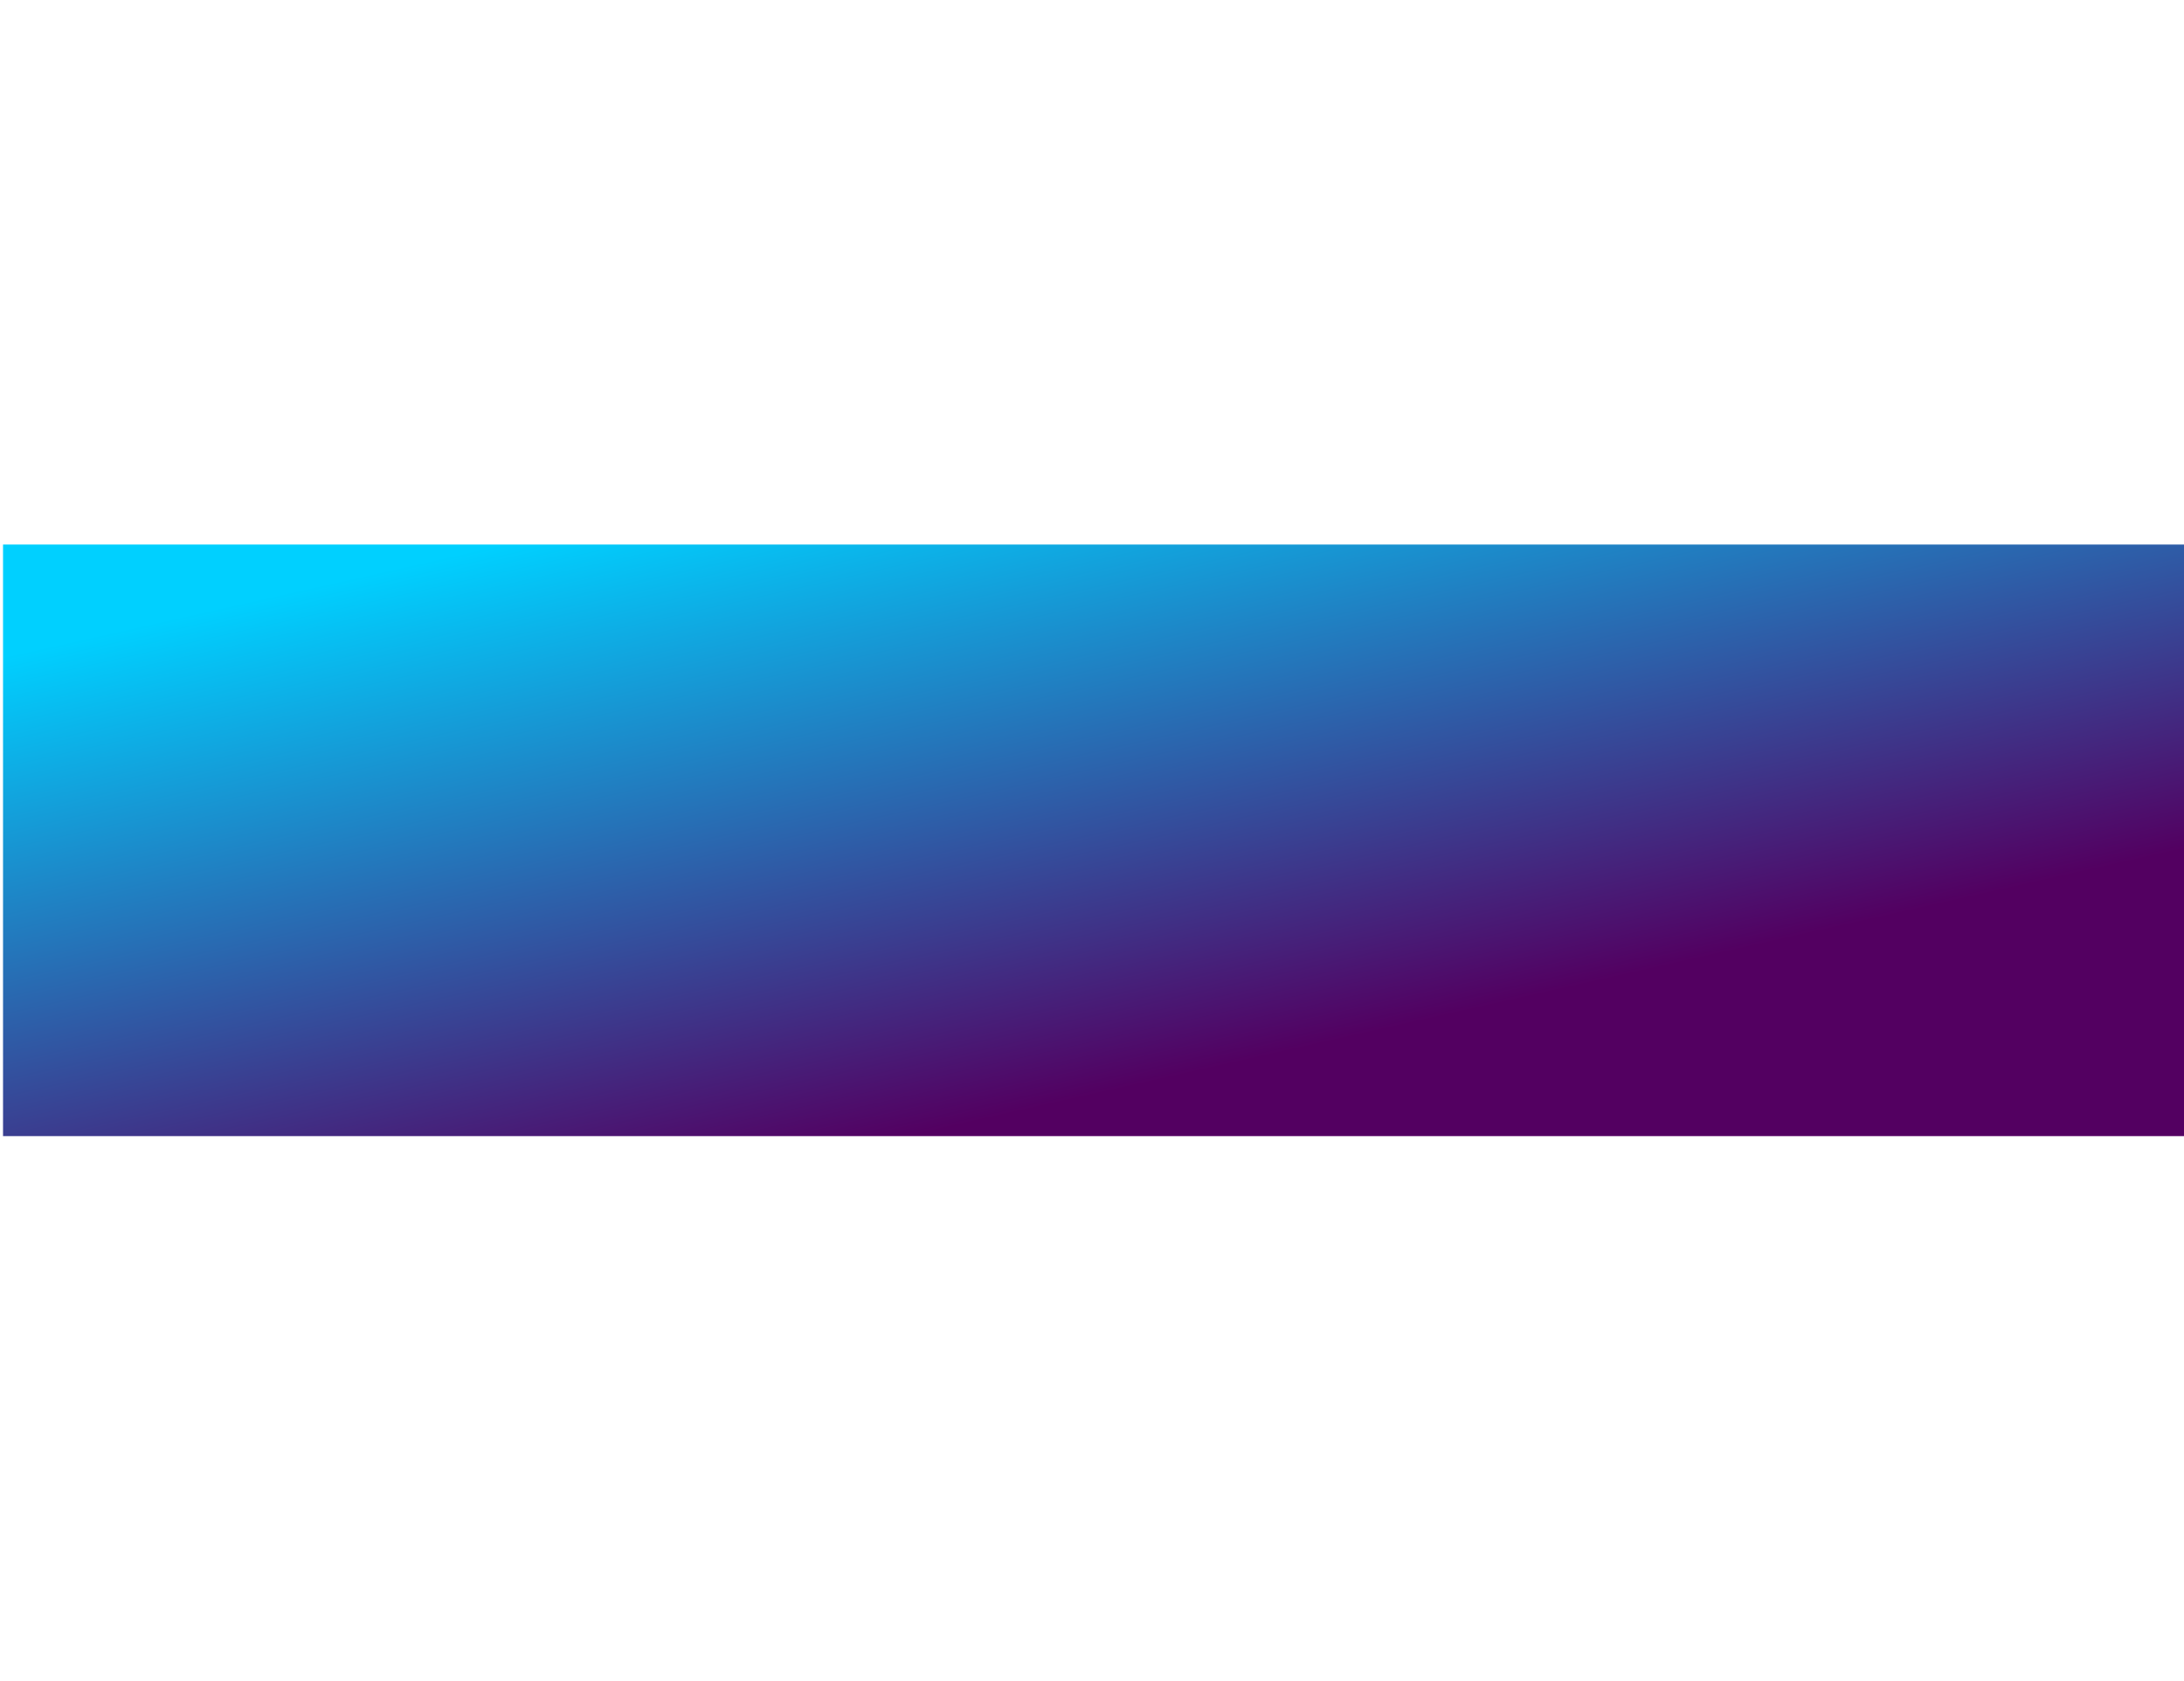 <svg width="1440" height="1108" viewBox="0 0 1440 1108" fill="none" xmlns="http://www.w3.org/2000/svg">
<g filter="url(#filter0_f_66_110)">
<rect x="2" y="359" width="1438" height="390" fill="url(#paint0_linear_66_110)"/>
</g>
<defs>
<filter id="filter0_f_66_110" x="-357" y="0" width="2156" height="1108" filterUnits="userSpaceOnUse" color-interpolation-filters="sRGB">
<feFlood flood-opacity="0" result="BackgroundImageFix"/>
<feBlend mode="normal" in="SourceGraphic" in2="BackgroundImageFix" result="shape"/>
<feGaussianBlur stdDeviation="179.5" result="effect1_foregroundBlur_66_110"/>
</filter>
<linearGradient id="paint0_linear_66_110" x1="601.5" y1="749" x2="504.786" y2="319.475" gradientUnits="userSpaceOnUse">
<stop stop-color="#530061"/>
<stop offset="1" stop-color="#00D0FF"/>
</linearGradient>
</defs>
</svg>

